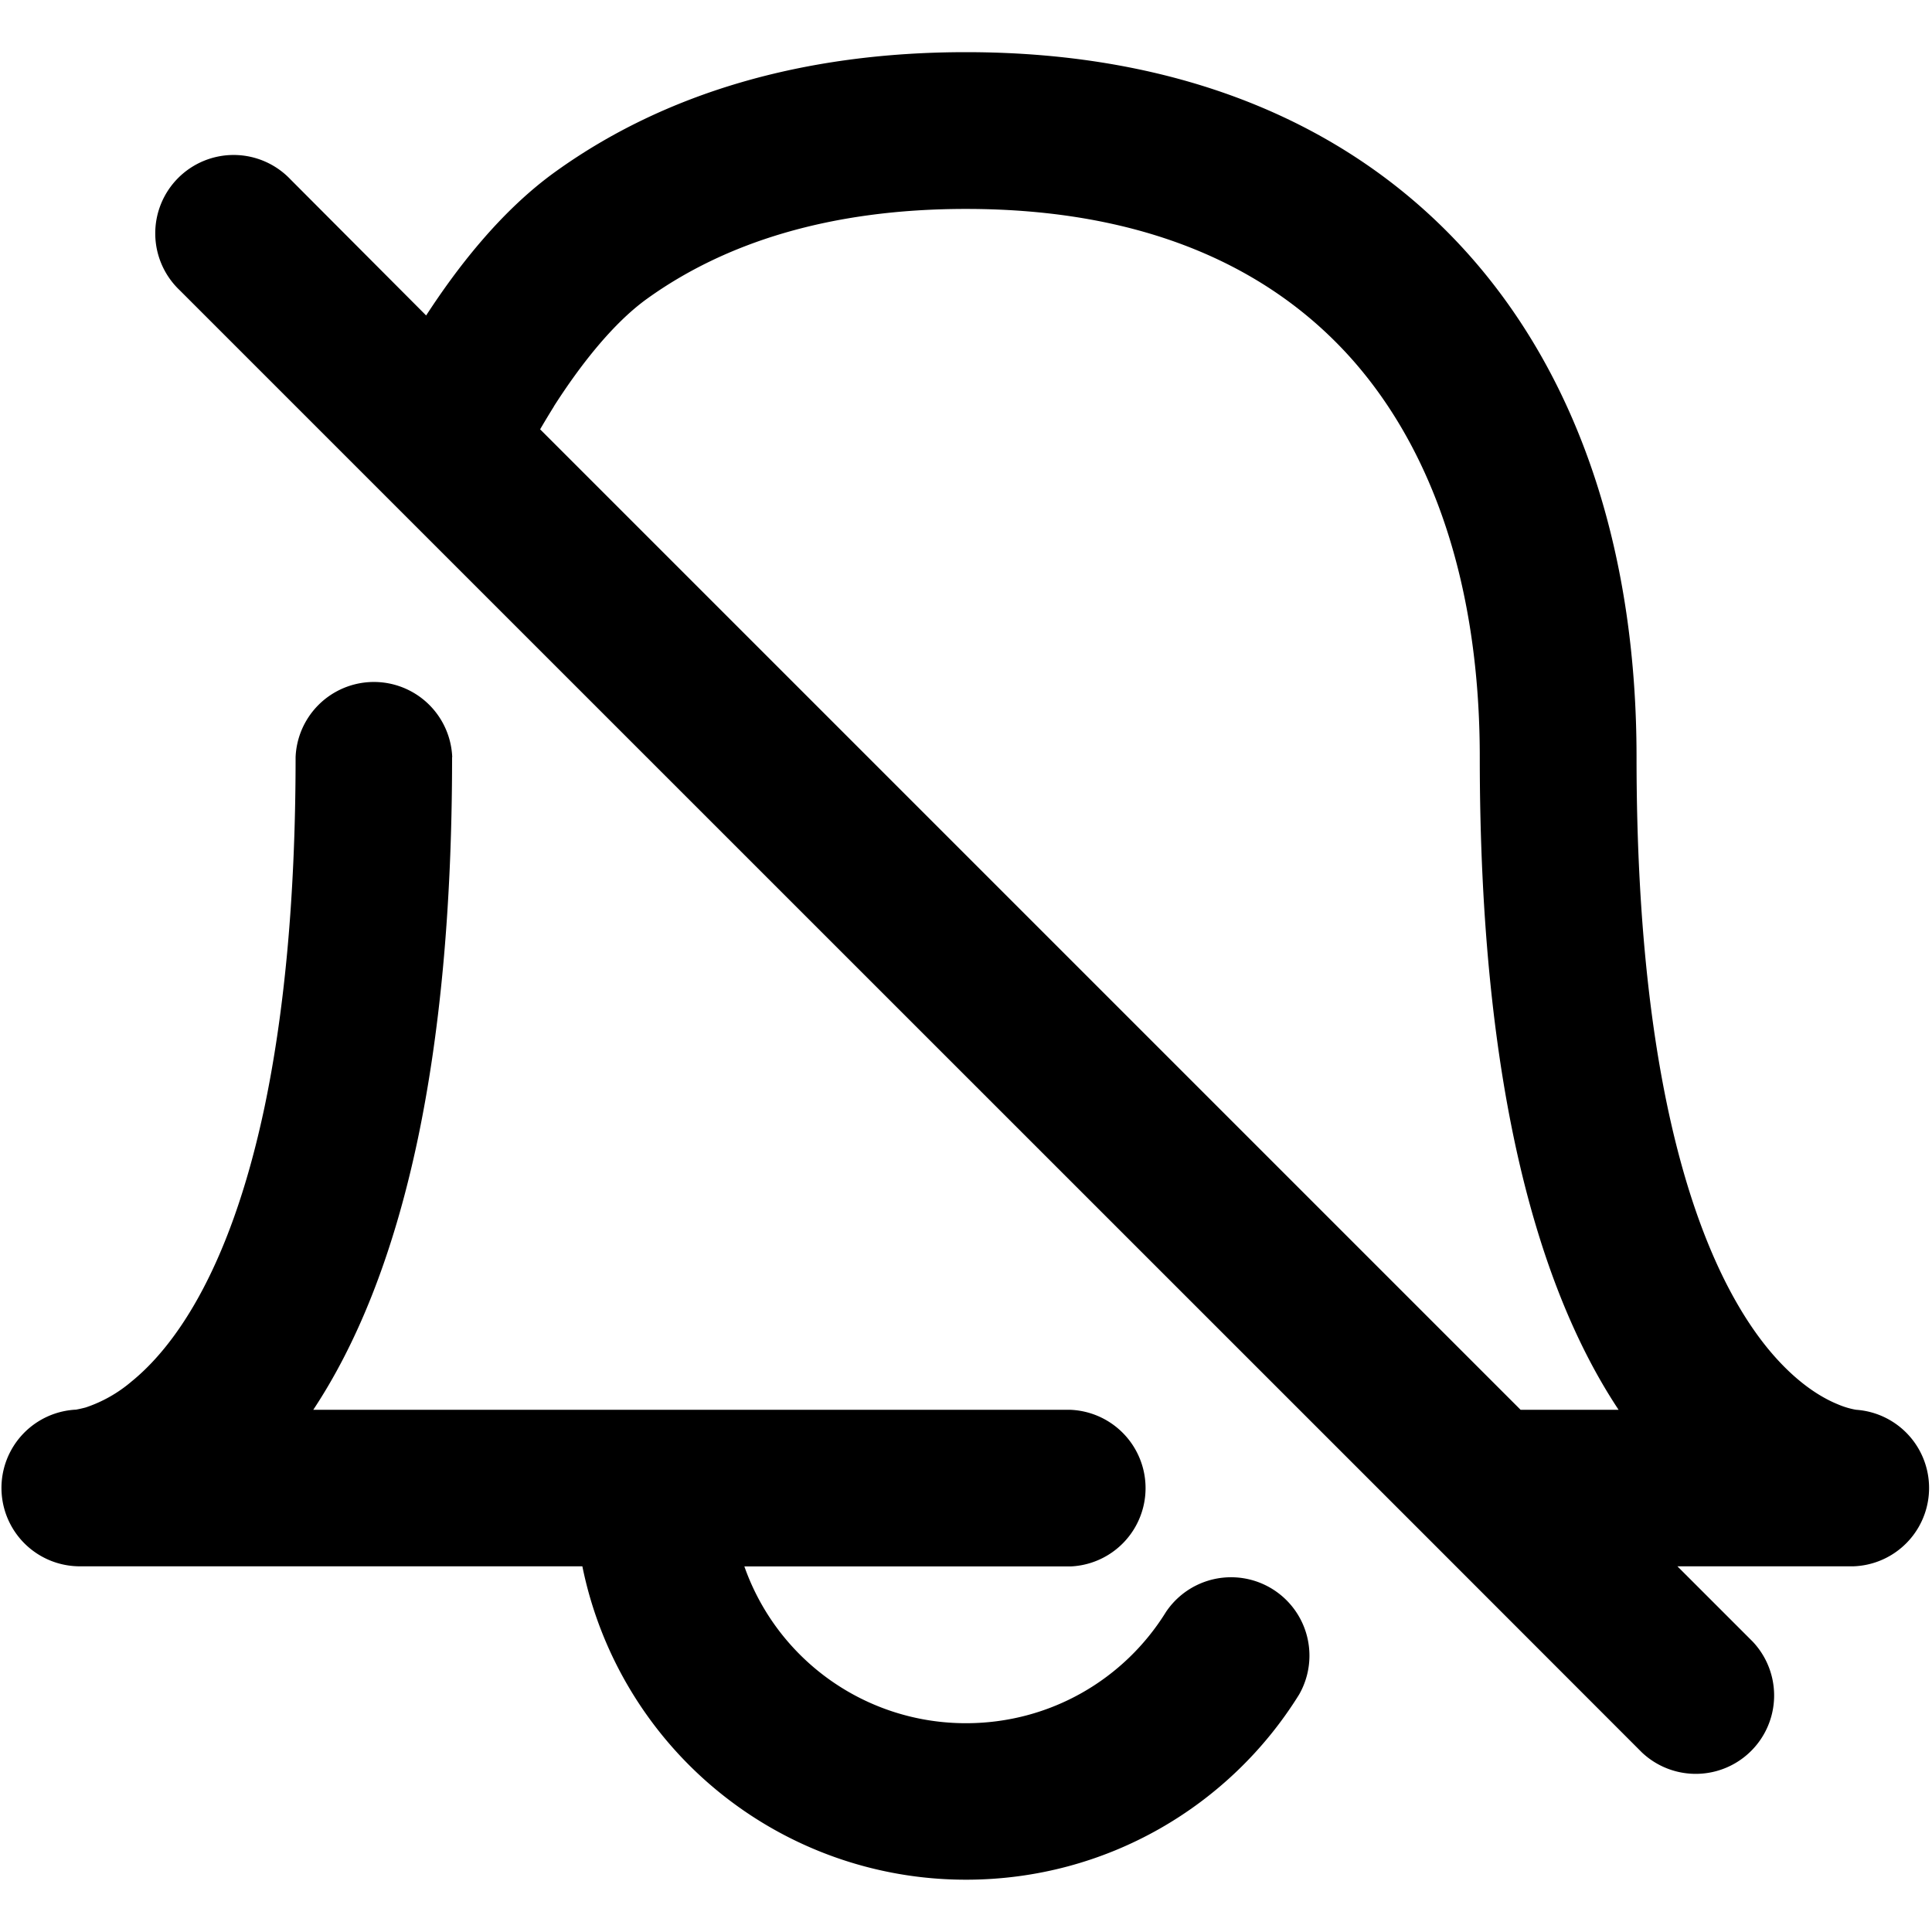 <svg xmlns="http://www.w3.org/2000/svg" fill="none" viewBox="0 0 14 14"><g clip-path="url(#a)"><path fill="#000" fill-rule="evenodd" d="M7 .378c-1.183 0-2.185.299-2.972.864-.405.29-.725.713-.94 1.044L2.105 1.3a.568.568 0 1 0-.803.803l1.514 1.514 7.568 7.567 1.513 1.514a.568.568 0 0 0 .803-.803l-.545-.545h1.278a.568.568 0 0 0 .02-1.134h-.001l-.012-.002a.6.6 0 0 1-.125-.039c-.115-.047-.304-.156-.511-.411-.42-.519-.945-1.692-.945-4.278 0-1.422-.383-2.705-1.216-3.641C9.801.9 8.562.378 7 .378M4.014 2.945q-.054.087-.1.166l7.105 7.105h.71c-.564-.85-1.006-2.29-1.006-4.73 0-1.227-.331-2.213-.929-2.886C9.204 1.938 8.298 1.514 7 1.514c-.99 0-1.749.247-2.31.65-.248.178-.486.483-.676.78m-.737 2.542a.568.568 0 0 0-1.135 0c0 1.062-.09 1.889-.224 2.531-.26 1.235-.685 1.767-.965 1.994a1 1 0 0 1-.332.188 1 1 0 0 1-.071.016H.547a.568.568 0 0 0 .02 1.135H4.22A2.835 2.835 0 0 0 7 13.621c1.02 0 1.914-.536 2.414-1.342a.568.568 0 0 0-.965-.598c-.3.485-.836.806-1.449.806a1.7 1.7 0 0 1-1.606-1.136h2.363a.568.568 0 0 0 0-1.135H2.27c.305-.46.575-1.095.758-1.964.154-.735.248-1.642.248-2.765" clip-rule="evenodd"/></g><defs><clipPath id="a"><path fill="#fff" d="M0 0h14v14H0z"/></clipPath></defs></svg>